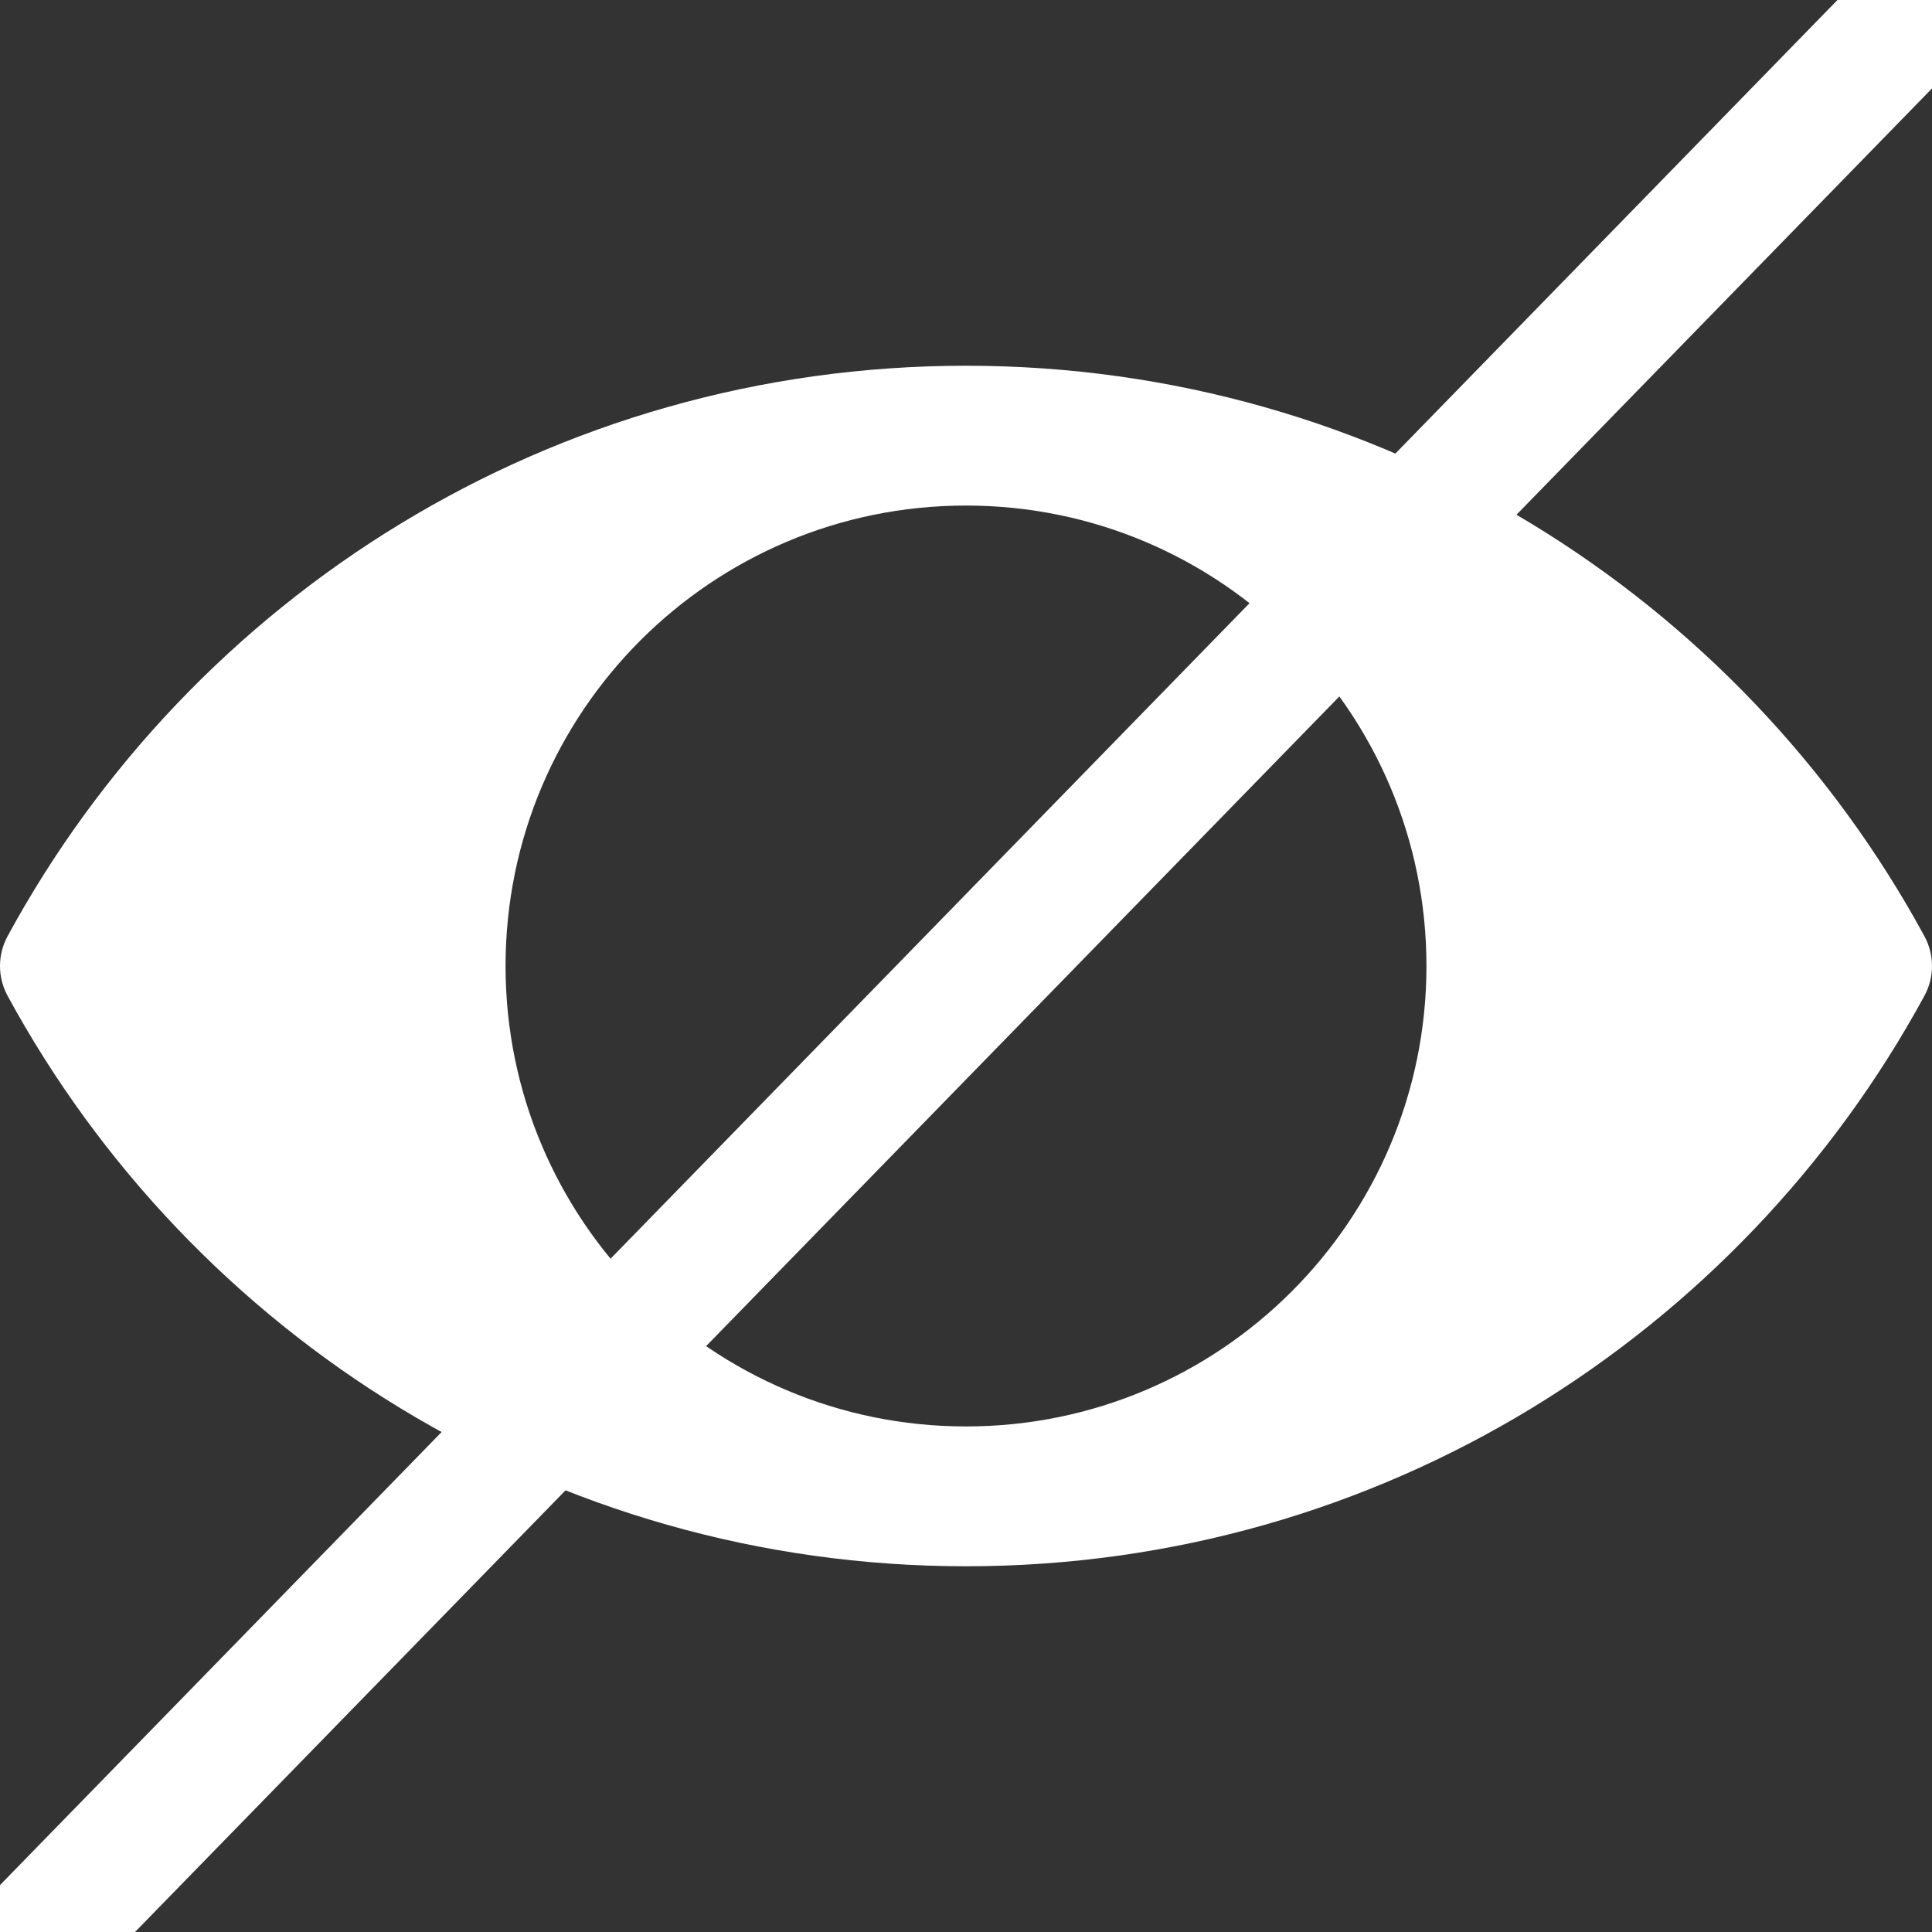 <svg width="612" height="612" viewBox="0 0 612 612" fill="none" xmlns="http://www.w3.org/2000/svg">
<rect x="0" y="0" width="612" height="612" fill="#333333" stroke="none"/>
<g clip-path="url(#clip0_11_2)">
<path d="M609.608 315.426C612.798 309.552 612.798 302.447 609.608 296.573C551.144 188.93 437.108 115.853 306.001 115.853C174.894 115.853 60.857 188.931 2.393 296.573C-0.797 302.447 -0.797 309.552 2.393 315.426C60.858 423.069 174.892 496.147 306 496.147C437.108 496.147 551.143 423.069 609.608 315.426ZM306 451.855C225.446 451.855 160.145 386.553 160.145 306C160.145 225.447 225.446 160.144 306 160.144C386.554 160.144 451.856 225.446 451.856 306C451.856 386.554 386.554 451.855 306 451.855Z" fill="white"/>
<rect x="648.337" y="-68" width="41" height="1176.7" transform="rotate(44.267 648.337 -68)" fill="white"/>
</g>
<defs>
<clipPath id="clip0_11_2">
<rect width="612" height="612" fill="white"/>
</clipPath>
</defs>
</svg>
